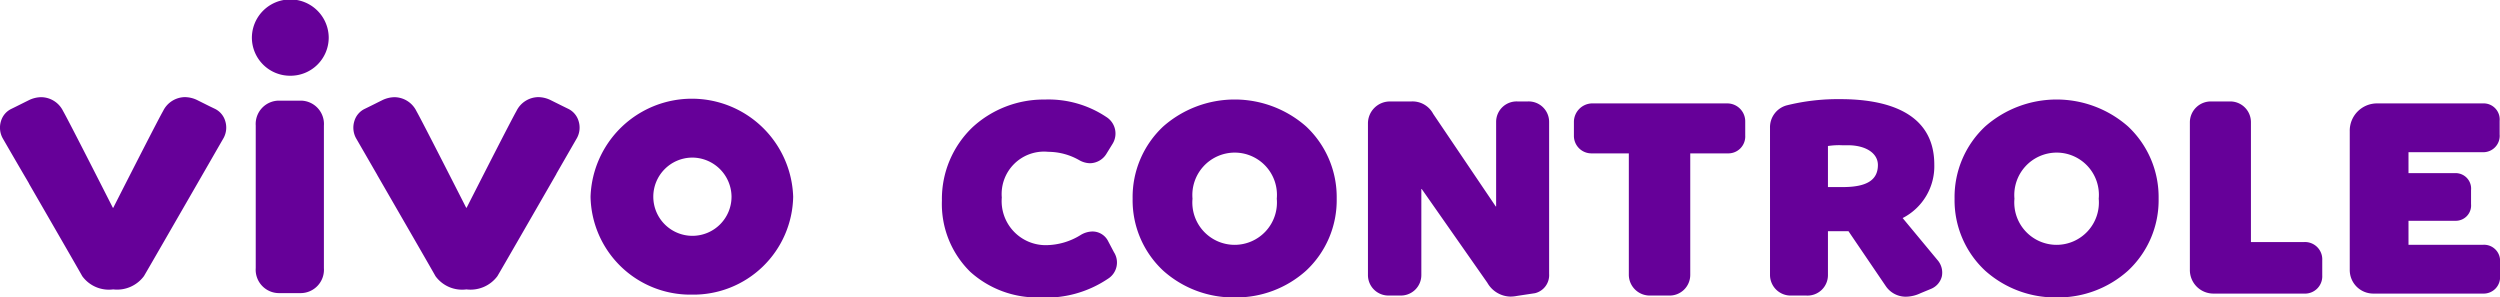 <svg xmlns="http://www.w3.org/2000/svg" viewBox="0 0 201.714 24"><defs><style>.a{fill:#609;}</style></defs><g transform="translate(-0.001)"><path class="a" d="M55.825,23.772a8.05,8.05,0,0,1-8.175-7.9,8.179,8.179,0,0,1,16.349,0A8.05,8.05,0,0,1,55.825,23.772Zm0-11.056a3.156,3.156,0,1,0,3.2,3.157A3.182,3.182,0,0,0,55.825,12.715ZM24.263,23.65H22.507a1.885,1.885,0,0,1-1.872-2.018v-11.5A1.884,1.884,0,0,1,22.507,8.12h1.756a1.884,1.884,0,0,1,1.872,2.017v11.5A1.885,1.885,0,0,1,24.263,23.65Zm13.371-.3a2.656,2.656,0,0,1-2.494-1.066c-.333-.6-2.858-4.969-4.7-8.161l0-.007-.318-.55-.005-.009-.567-.983-.005-.009-.385-.666-.006-.011-.437-.757a1.776,1.776,0,0,1-.124-1.362,1.59,1.59,0,0,1,.838-.986c.382-.186.63-.31.871-.43.168-.085.333-.167.531-.264a2.322,2.322,0,0,1,1.006-.247A1.994,1.994,0,0,1,33.6,8.963c.425.731,3.981,7.734,4.017,7.8h.034l.015-.031.075-.147c1.323-2.6,3.592-7.046,3.931-7.627a1.987,1.987,0,0,1,1.763-1.121,2.316,2.316,0,0,1,1.006.247l.465.231.085.042c.239.12.475.237.851.42a1.6,1.6,0,0,1,.844.995,1.761,1.761,0,0,1-.127,1.354l-1.33,2.31-.008.014-.329.572,0,.008,0,.008c-1.981,3.441-4.413,7.664-4.755,8.24A2.7,2.7,0,0,1,37.634,23.35Zm-28.5,0a2.658,2.658,0,0,1-2.495-1.066c-.319-.577-2.813-4.892-4.3-7.469l0-.008,0-.006-.183-.316-.1-.168C1.261,12.963.372,11.42.205,11.13A1.775,1.775,0,0,1,.081,9.769a1.592,1.592,0,0,1,.841-.987c.347-.169.585-.288.836-.414.179-.09.353-.176.563-.28a2.324,2.324,0,0,1,1.007-.247A1.993,1.993,0,0,1,5.093,8.963c.358.613,2.884,5.577,3.953,7.682l.062.121h.036l0-.008.011-.022.029-.056.049-.1c1.619-3.183,3.615-7.09,3.927-7.622a1.987,1.987,0,0,1,1.763-1.121,2.324,2.324,0,0,1,1.007.247l.023.012.361.18.189.094.124.062.15.075.135.067.416.2a1.6,1.6,0,0,1,.847.994,1.763,1.763,0,0,1-.126,1.354l-.527.914-.632,1.1-.647,1.123-.01.018c-2.1,3.645-4.289,7.447-4.617,8A2.7,2.7,0,0,1,9.13,23.35ZM23.424,6.111a3.082,3.082,0,0,1-3.1-3.056,3.1,3.1,0,0,1,6.2,0A3.082,3.082,0,0,1,23.424,6.111Z"/><path class="a" d="M89.954,16a8.5,8.5,0,0,1-5.774-2.156,7.754,7.754,0,0,1-2.473-5.812A7.8,7.8,0,0,1,84.18,2.2,8.727,8.727,0,0,1,95.7,2.2a7.81,7.81,0,0,1,2.47,5.828,7.766,7.766,0,0,1-2.47,5.812A8.451,8.451,0,0,1,89.954,16Zm0-11.687a3.422,3.422,0,0,0-3.416,3.719,3.414,3.414,0,1,0,6.8,0A3.409,3.409,0,0,0,89.954,4.313ZM23.635,16a8.5,8.5,0,0,1-5.774-2.156,7.754,7.754,0,0,1-2.473-5.812A7.8,7.8,0,0,1,17.861,2.2a8.727,8.727,0,0,1,11.522,0,7.81,7.81,0,0,1,2.47,5.828,7.766,7.766,0,0,1-2.47,5.812A8.451,8.451,0,0,1,23.635,16Zm0-11.687a3.422,3.422,0,0,0-3.416,3.719,3.414,3.414,0,1,0,6.8,0A3.409,3.409,0,0,0,23.635,4.313ZM7.879,16a8.062,8.062,0,0,1-5.59-2.066A7.66,7.66,0,0,1,0,8.187,7.994,7.994,0,0,1,2.493,2.246,8.476,8.476,0,0,1,8.309.032a8.4,8.4,0,0,1,4.955,1.406,1.578,1.578,0,0,1,.492,2.188l-.462.75a1.586,1.586,0,0,1-1.326.794,1.8,1.8,0,0,1-.86-.231A5.07,5.07,0,0,0,8.586,4.25,3.42,3.42,0,0,0,4.831,7.937,3.554,3.554,0,0,0,8.4,11.781a5.375,5.375,0,0,0,2.831-.843,1.89,1.89,0,0,1,.918-.26,1.411,1.411,0,0,1,1.267.791l.461.875a1.545,1.545,0,0,1-.492,2.156A8.94,8.94,0,0,1,7.879,16Zm69.9-.06a1.946,1.946,0,0,1-1.616-.846l-3.016-4.438H71.49v3.532A1.65,1.65,0,0,1,69.7,15.844H68.6a1.667,1.667,0,0,1-1.785-1.656V2.312A1.828,1.828,0,0,1,68.166.5,17.092,17.092,0,0,1,72.5,0c3.454,0,7.571.916,7.571,5.281a4.69,4.69,0,0,1-2.554,4.313l2.8,3.375a1.537,1.537,0,0,1,.36,1.343,1.472,1.472,0,0,1-.883,1l-.831.344A2.836,2.836,0,0,1,77.783,15.94ZM72.448,3.713a5.986,5.986,0,0,0-.958.068V7.094h1.2c1.932,0,2.831-.566,2.831-1.781,0-.953-.977-1.594-2.431-1.594l-.24,0h-.23ZM45.87,15.931a2.195,2.195,0,0,1-1.863-1.119L38.714,7.25h-.031v6.937a1.651,1.651,0,0,1-1.754,1.656h-.8a1.651,1.651,0,0,1-1.754-1.656V1.968A1.77,1.77,0,0,1,36.13.187h1.724a1.886,1.886,0,0,1,1.785,1l5.047,7.469h.031V1.844A1.651,1.651,0,0,1,46.47.187h.769a1.651,1.651,0,0,1,1.754,1.657v12.25a1.5,1.5,0,0,1-1.139,1.562l-1.446.219A2.9,2.9,0,0,1,45.87,15.931Zm12.724-.087H57.21a1.687,1.687,0,0,1-1.786-1.656V4.375H52.409a1.411,1.411,0,0,1-1.416-1.437V1.813A1.5,1.5,0,0,1,52.409.344H63.4a1.448,1.448,0,0,1,1.416,1.469V2.938A1.365,1.365,0,0,1,63.4,4.375H60.38v9.813A1.668,1.668,0,0,1,58.595,15.844Zm65.766-.156H115.5a1.9,1.9,0,0,1-1.908-1.938V2.594a2.2,2.2,0,0,1,2.246-2.25h8.494a1.294,1.294,0,0,1,1.354,1.406V2.844a1.323,1.323,0,0,1-1.354,1.437h-6V5.969h3.755a1.252,1.252,0,0,1,1.292,1.375V8.469a1.236,1.236,0,0,1-1.292,1.344h-3.755V11.75h6.032a1.294,1.294,0,0,1,1.354,1.406V14.25A1.324,1.324,0,0,1,124.36,15.688Zm-14.464,0H102.6a1.9,1.9,0,0,1-1.908-1.938V1.844A1.689,1.689,0,0,1,102.449.187h1.416a1.67,1.67,0,0,1,1.754,1.657v9.687H109.9A1.394,1.394,0,0,1,111.373,13v1.219A1.394,1.394,0,0,1,109.9,15.688Z" transform="translate(76 8)"/></g></svg>